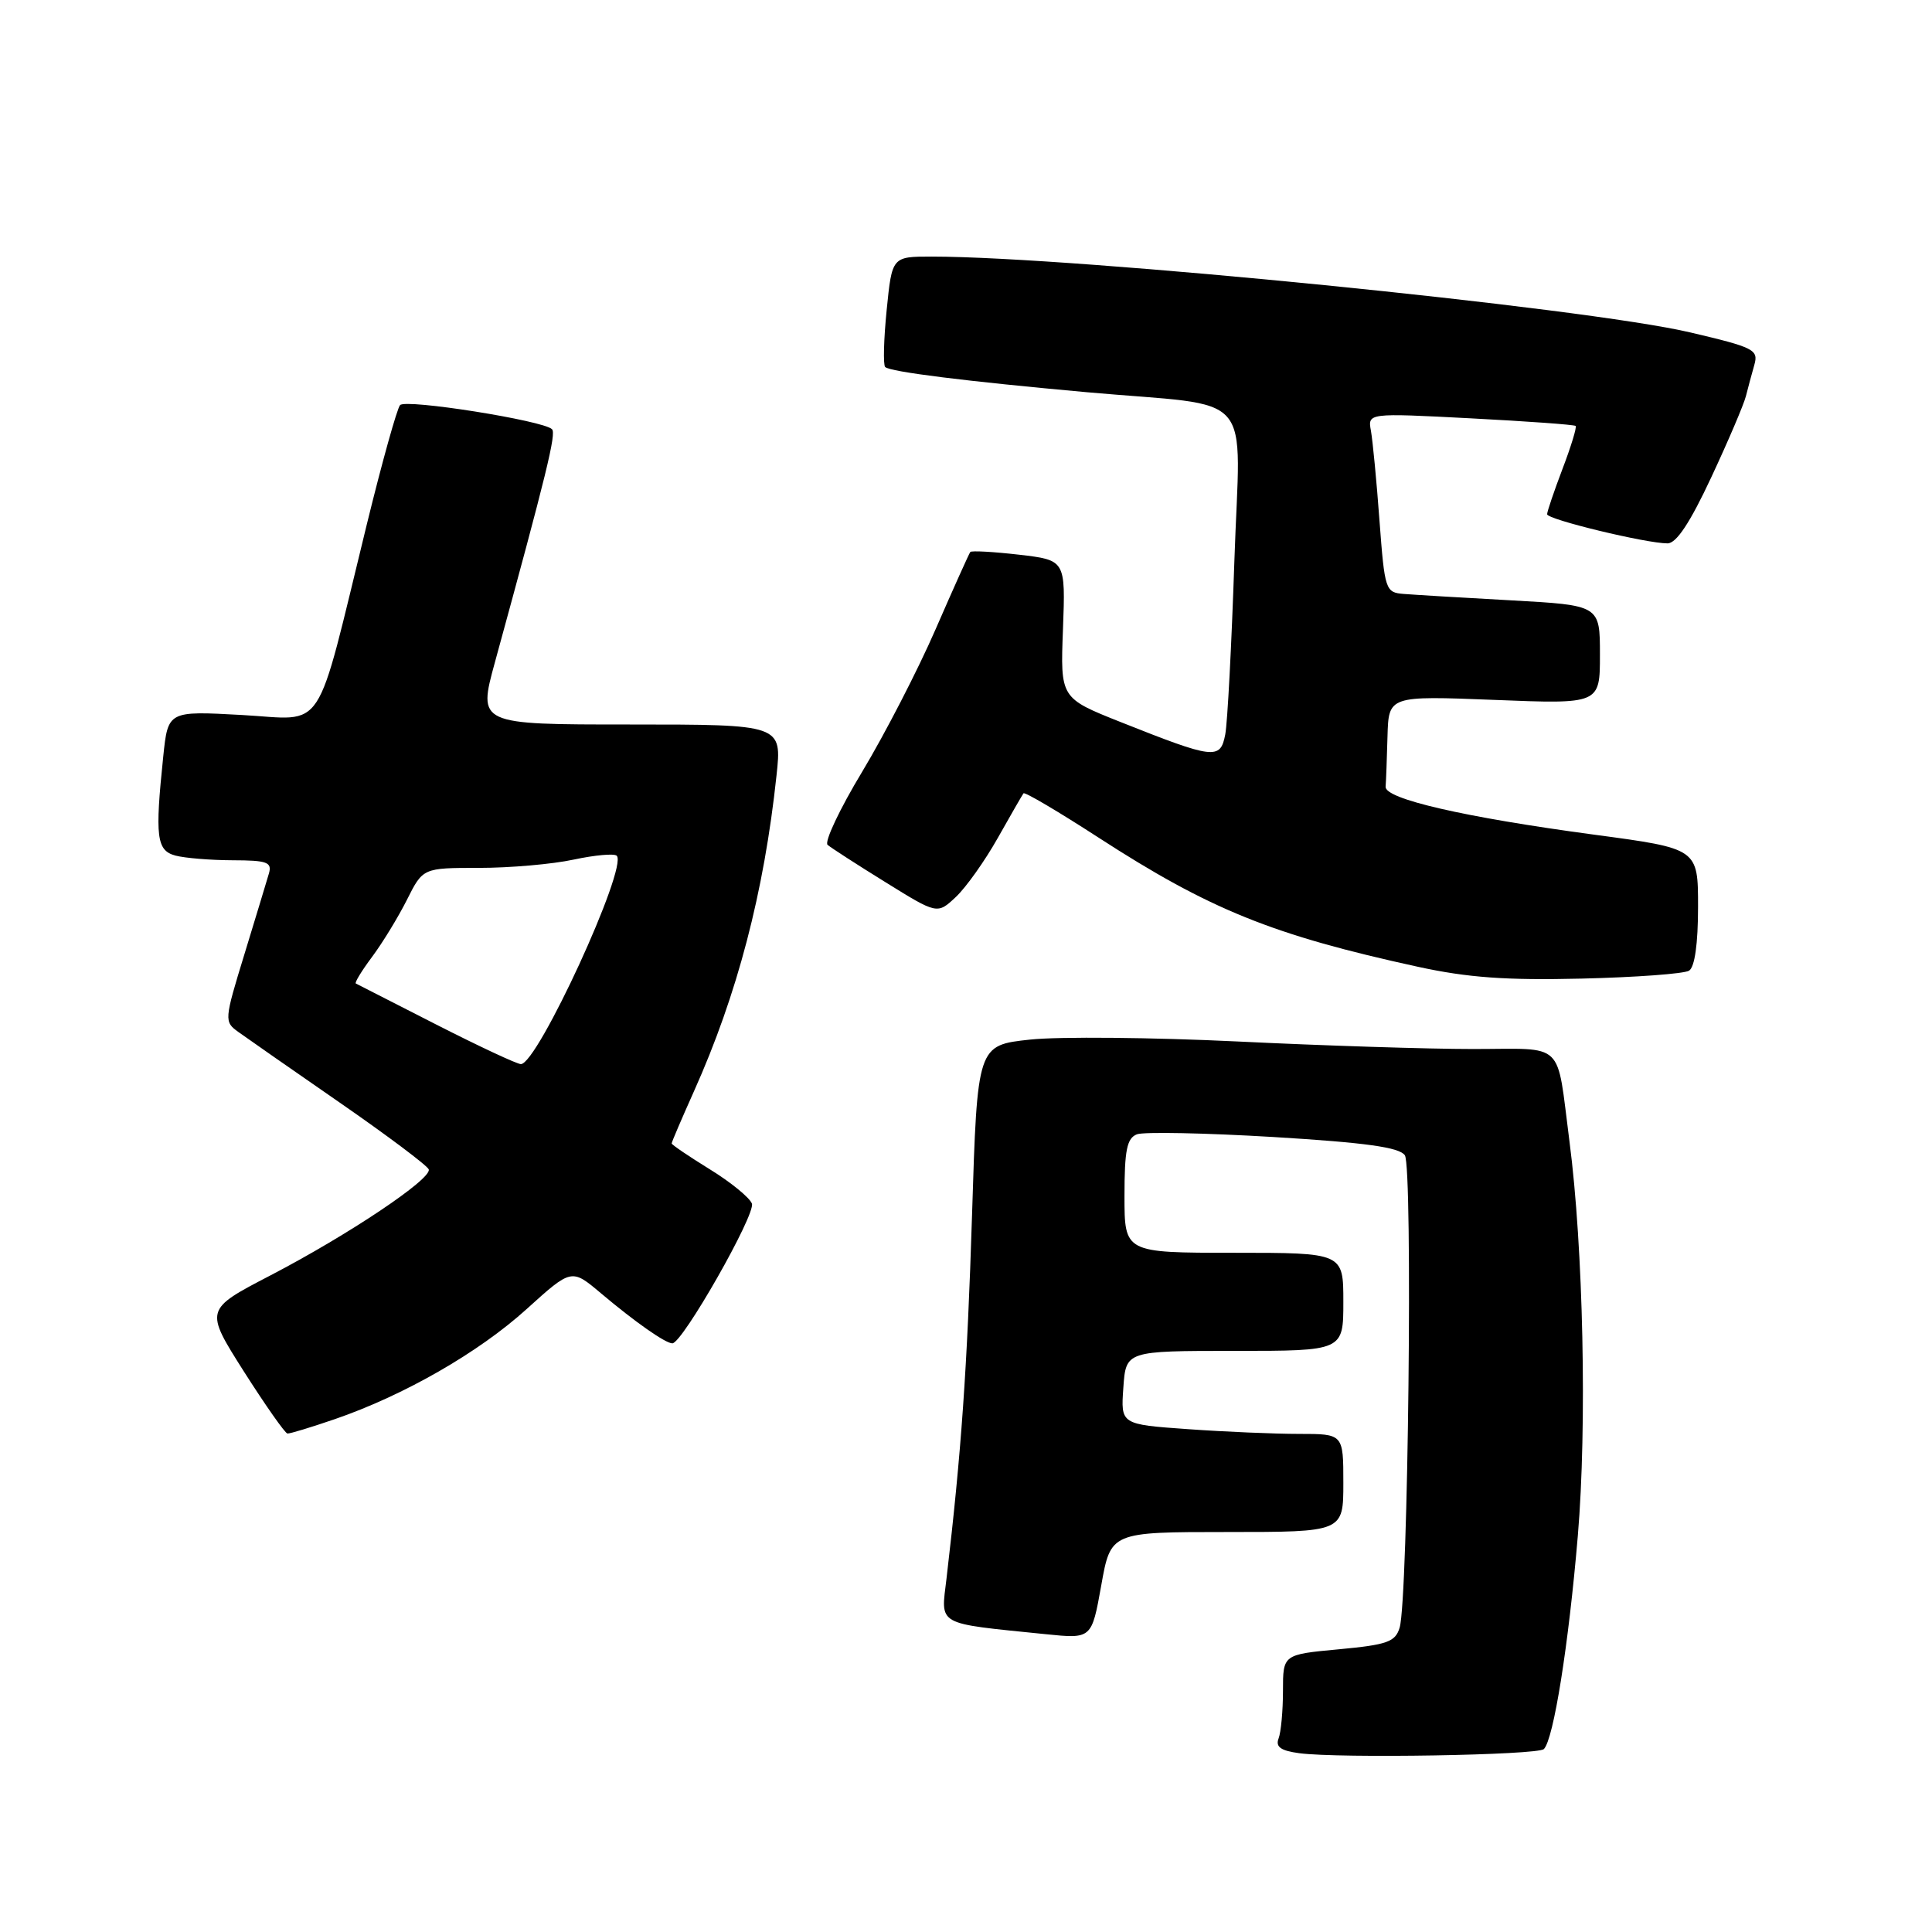 <?xml version="1.0" encoding="UTF-8" standalone="no"?>
<!DOCTYPE svg PUBLIC "-//W3C//DTD SVG 1.1//EN" "http://www.w3.org/Graphics/SVG/1.1/DTD/svg11.dtd" >
<svg xmlns="http://www.w3.org/2000/svg" xmlns:xlink="http://www.w3.org/1999/xlink" version="1.1" viewBox="0 0 256 256">
 <g >
 <path fill="currentColor"
d=" M 204.57 231.76 C 205.86 230.47 207.85 217.97 209.07 203.50 C 210.30 188.96 209.80 165.30 207.96 151.22 C 206.20 137.71 207.54 139.00 195.18 139.00 C 189.26 139.00 175.20 138.55 163.95 138.00 C 152.70 137.46 140.35 137.34 136.50 137.75 C 129.50 138.50 129.50 138.50 128.80 161.00 C 128.16 181.35 127.38 192.46 125.42 209.14 C 124.67 215.49 123.85 215.04 138.58 216.54 C 144.65 217.16 144.65 217.16 145.92 210.08 C 147.18 203.00 147.18 203.00 162.59 203.00 C 178.00 203.00 178.00 203.00 178.00 196.50 C 178.00 190.00 178.00 190.00 172.15 190.00 C 168.94 190.00 162.30 189.72 157.40 189.37 C 148.50 188.74 148.50 188.74 148.85 183.87 C 149.19 179.00 149.19 179.00 163.60 179.00 C 178.00 179.00 178.00 179.00 178.00 172.50 C 178.00 166.00 178.00 166.00 163.50 166.00 C 149.00 166.00 149.00 166.00 149.00 158.47 C 149.00 152.39 149.32 150.82 150.65 150.30 C 151.56 149.96 159.70 150.12 168.73 150.66 C 180.96 151.40 185.42 152.02 186.15 153.08 C 187.22 154.63 186.59 211.92 185.46 215.67 C 184.89 217.56 183.83 217.94 177.40 218.54 C 170.00 219.23 170.00 219.23 170.00 224.04 C 170.00 226.68 169.74 229.52 169.42 230.35 C 168.99 231.47 169.70 231.98 172.17 232.31 C 177.49 233.01 203.77 232.57 204.57 231.76 Z  M 44.35 188.05 C 53.52 184.90 63.42 179.22 69.78 173.46 C 75.73 168.08 75.73 168.08 79.61 171.35 C 84.15 175.18 88.18 178.00 89.09 178.00 C 90.42 178.00 100.17 160.88 99.63 159.48 C 99.32 158.68 96.81 156.63 94.04 154.93 C 91.27 153.22 89.00 151.68 89.00 151.51 C 89.00 151.33 90.33 148.23 91.95 144.61 C 97.69 131.81 101.24 118.25 102.89 102.77 C 103.62 96.00 103.62 96.00 83.47 96.00 C 63.32 96.00 63.32 96.00 65.58 87.75 C 72.46 62.63 73.73 57.44 73.14 56.87 C 71.98 55.72 53.76 52.83 53.01 53.68 C 52.61 54.13 50.62 61.25 48.60 69.50 C 41.64 97.91 43.31 95.36 32.06 94.74 C 22.26 94.20 22.26 94.20 21.63 100.25 C 20.52 110.89 20.74 112.70 23.25 113.37 C 24.49 113.70 27.89 113.98 30.82 113.99 C 35.40 114.00 36.07 114.24 35.63 115.75 C 35.35 116.71 33.89 121.52 32.39 126.43 C 29.71 135.17 29.69 135.38 31.58 136.74 C 32.63 137.50 38.67 141.71 45.00 146.09 C 51.33 150.47 56.64 154.46 56.81 154.95 C 57.24 156.21 46.15 163.63 35.81 169.01 C 27.12 173.53 27.12 173.53 32.31 181.72 C 35.17 186.21 37.77 189.92 38.09 189.95 C 38.42 189.98 41.23 189.12 44.35 188.05 Z  M 223.81 128.62 C 224.56 128.15 225.00 125.07 225.00 120.16 C 225.00 112.44 225.00 112.44 211.25 110.60 C 193.97 108.28 183.47 105.86 183.60 104.24 C 183.66 103.56 183.77 100.57 183.85 97.59 C 184.00 92.19 184.00 92.19 198.00 92.74 C 212.00 93.30 212.00 93.30 212.00 86.75 C 212.00 80.20 212.00 80.20 200.25 79.55 C 193.79 79.20 187.38 78.81 186.00 78.70 C 183.58 78.51 183.48 78.20 182.79 69.00 C 182.41 63.77 181.89 58.42 181.66 57.11 C 181.22 54.72 181.22 54.72 194.85 55.43 C 202.34 55.82 208.61 56.27 208.78 56.44 C 208.95 56.61 208.17 59.17 207.04 62.13 C 205.92 65.08 205.00 67.79 205.00 68.14 C 205.00 68.83 218.11 72.00 220.96 72.00 C 222.13 72.00 223.95 69.25 226.75 63.25 C 229.00 58.44 231.06 53.60 231.34 52.50 C 231.62 51.40 232.12 49.53 232.46 48.34 C 233.03 46.34 232.41 46.03 223.98 44.05 C 209.95 40.75 142.38 34.00 123.45 34.00 C 118.20 34.00 118.20 34.00 117.49 41.06 C 117.10 44.94 117.01 48.35 117.29 48.63 C 117.94 49.27 127.96 50.52 144.00 51.97 C 166.78 54.01 164.32 51.20 163.56 74.36 C 163.19 85.44 162.65 95.78 162.35 97.33 C 161.70 100.70 160.88 100.60 148.50 95.68 C 140.50 92.50 140.50 92.50 140.85 83.36 C 141.19 74.22 141.19 74.22 135.03 73.50 C 131.65 73.11 128.74 72.95 128.57 73.14 C 128.41 73.34 126.34 77.94 123.98 83.36 C 121.62 88.79 117.24 97.27 114.26 102.23 C 111.27 107.18 109.21 111.55 109.66 111.95 C 110.12 112.34 113.58 114.58 117.35 116.91 C 124.20 121.16 124.20 121.16 126.66 118.85 C 128.01 117.58 130.51 114.06 132.22 111.02 C 133.93 107.98 135.46 105.33 135.62 105.12 C 135.79 104.91 140.24 107.54 145.52 110.96 C 160.29 120.53 168.62 123.90 187.91 128.11 C 194.47 129.54 199.59 129.91 209.56 129.67 C 216.74 129.50 223.15 129.03 223.81 128.62 Z  M 57.79 135.75 C 52.13 132.87 47.34 130.42 47.15 130.32 C 46.96 130.22 47.92 128.64 49.28 126.82 C 50.65 124.99 52.73 121.59 53.91 119.25 C 56.04 115.00 56.04 115.00 63.47 115.00 C 67.56 115.00 73.20 114.51 76.02 113.90 C 78.83 113.30 81.40 113.07 81.72 113.39 C 83.23 114.90 71.23 141.00 69.02 141.00 C 68.51 141.00 63.46 138.64 57.79 135.75 Z "/>
</g>
</svg>
